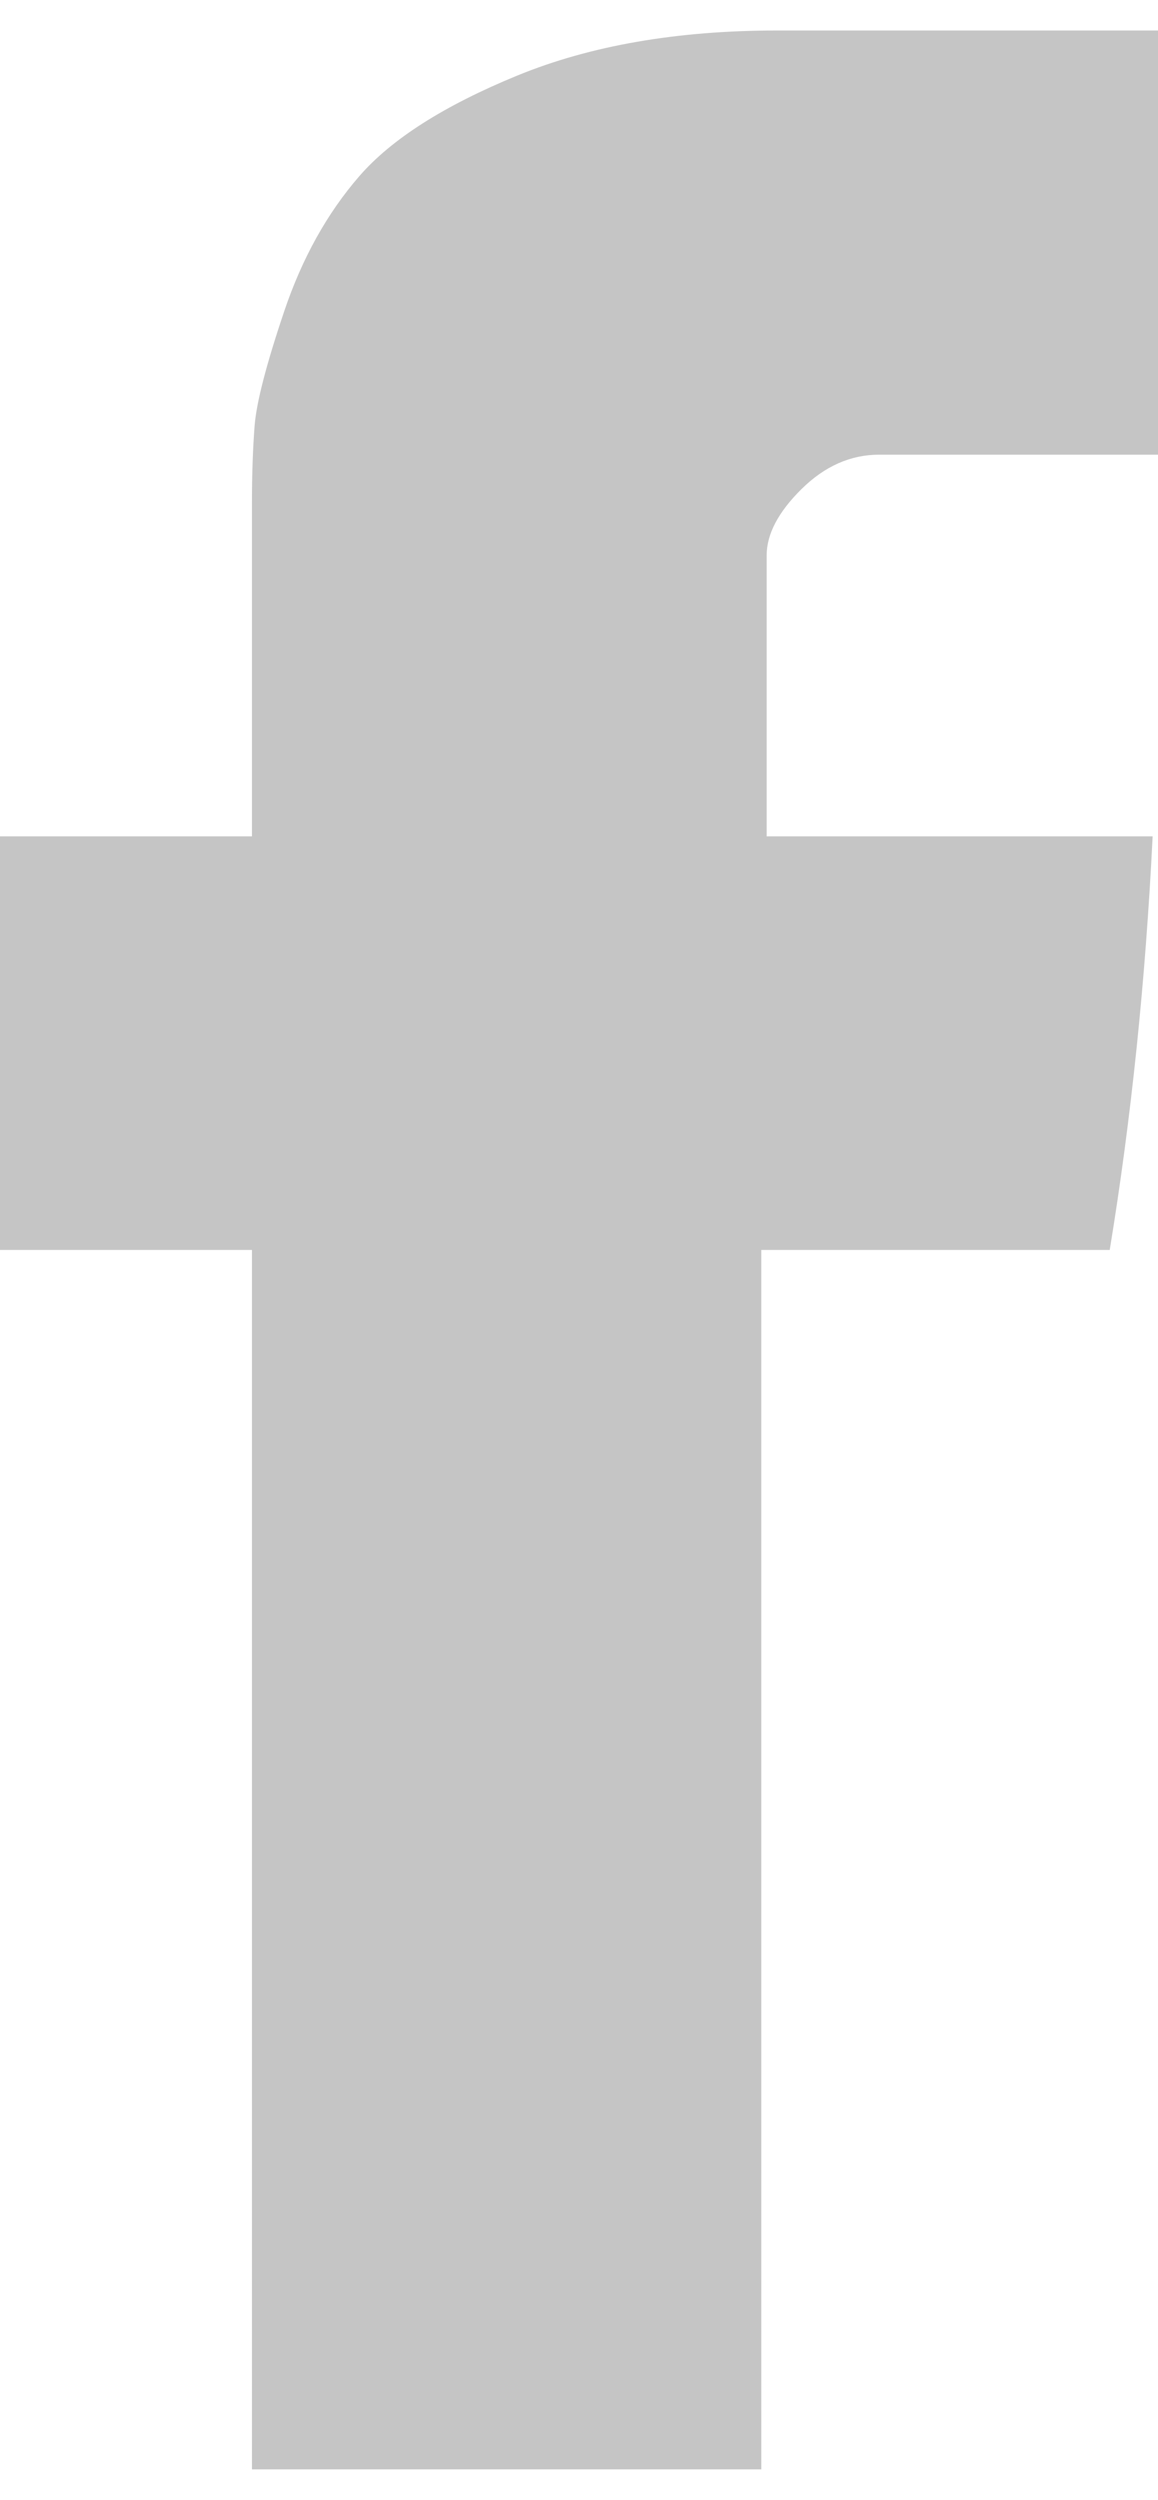 <svg width="19" height="41" viewBox="0 0 19 41" fill="none" xmlns="http://www.w3.org/2000/svg">
<path d="M4.134 8.239V13.717H0V20.5H4.134V40.5H12.491V20.5H18.208C18.56 18.355 18.795 16.094 18.912 13.717H12.579V9.109C12.579 8.761 12.769 8.399 13.15 8.022C13.532 7.645 13.957 7.457 14.426 7.457H19V0.5H12.755C11.113 0.5 9.691 0.746 8.488 1.239C7.286 1.732 6.421 2.283 5.894 2.891C5.366 3.5 4.955 4.239 4.662 5.109C4.369 5.978 4.208 6.601 4.178 6.978C4.149 7.355 4.134 7.775 4.134 8.239Z" fill="#C5C5C5"/>
</svg>
